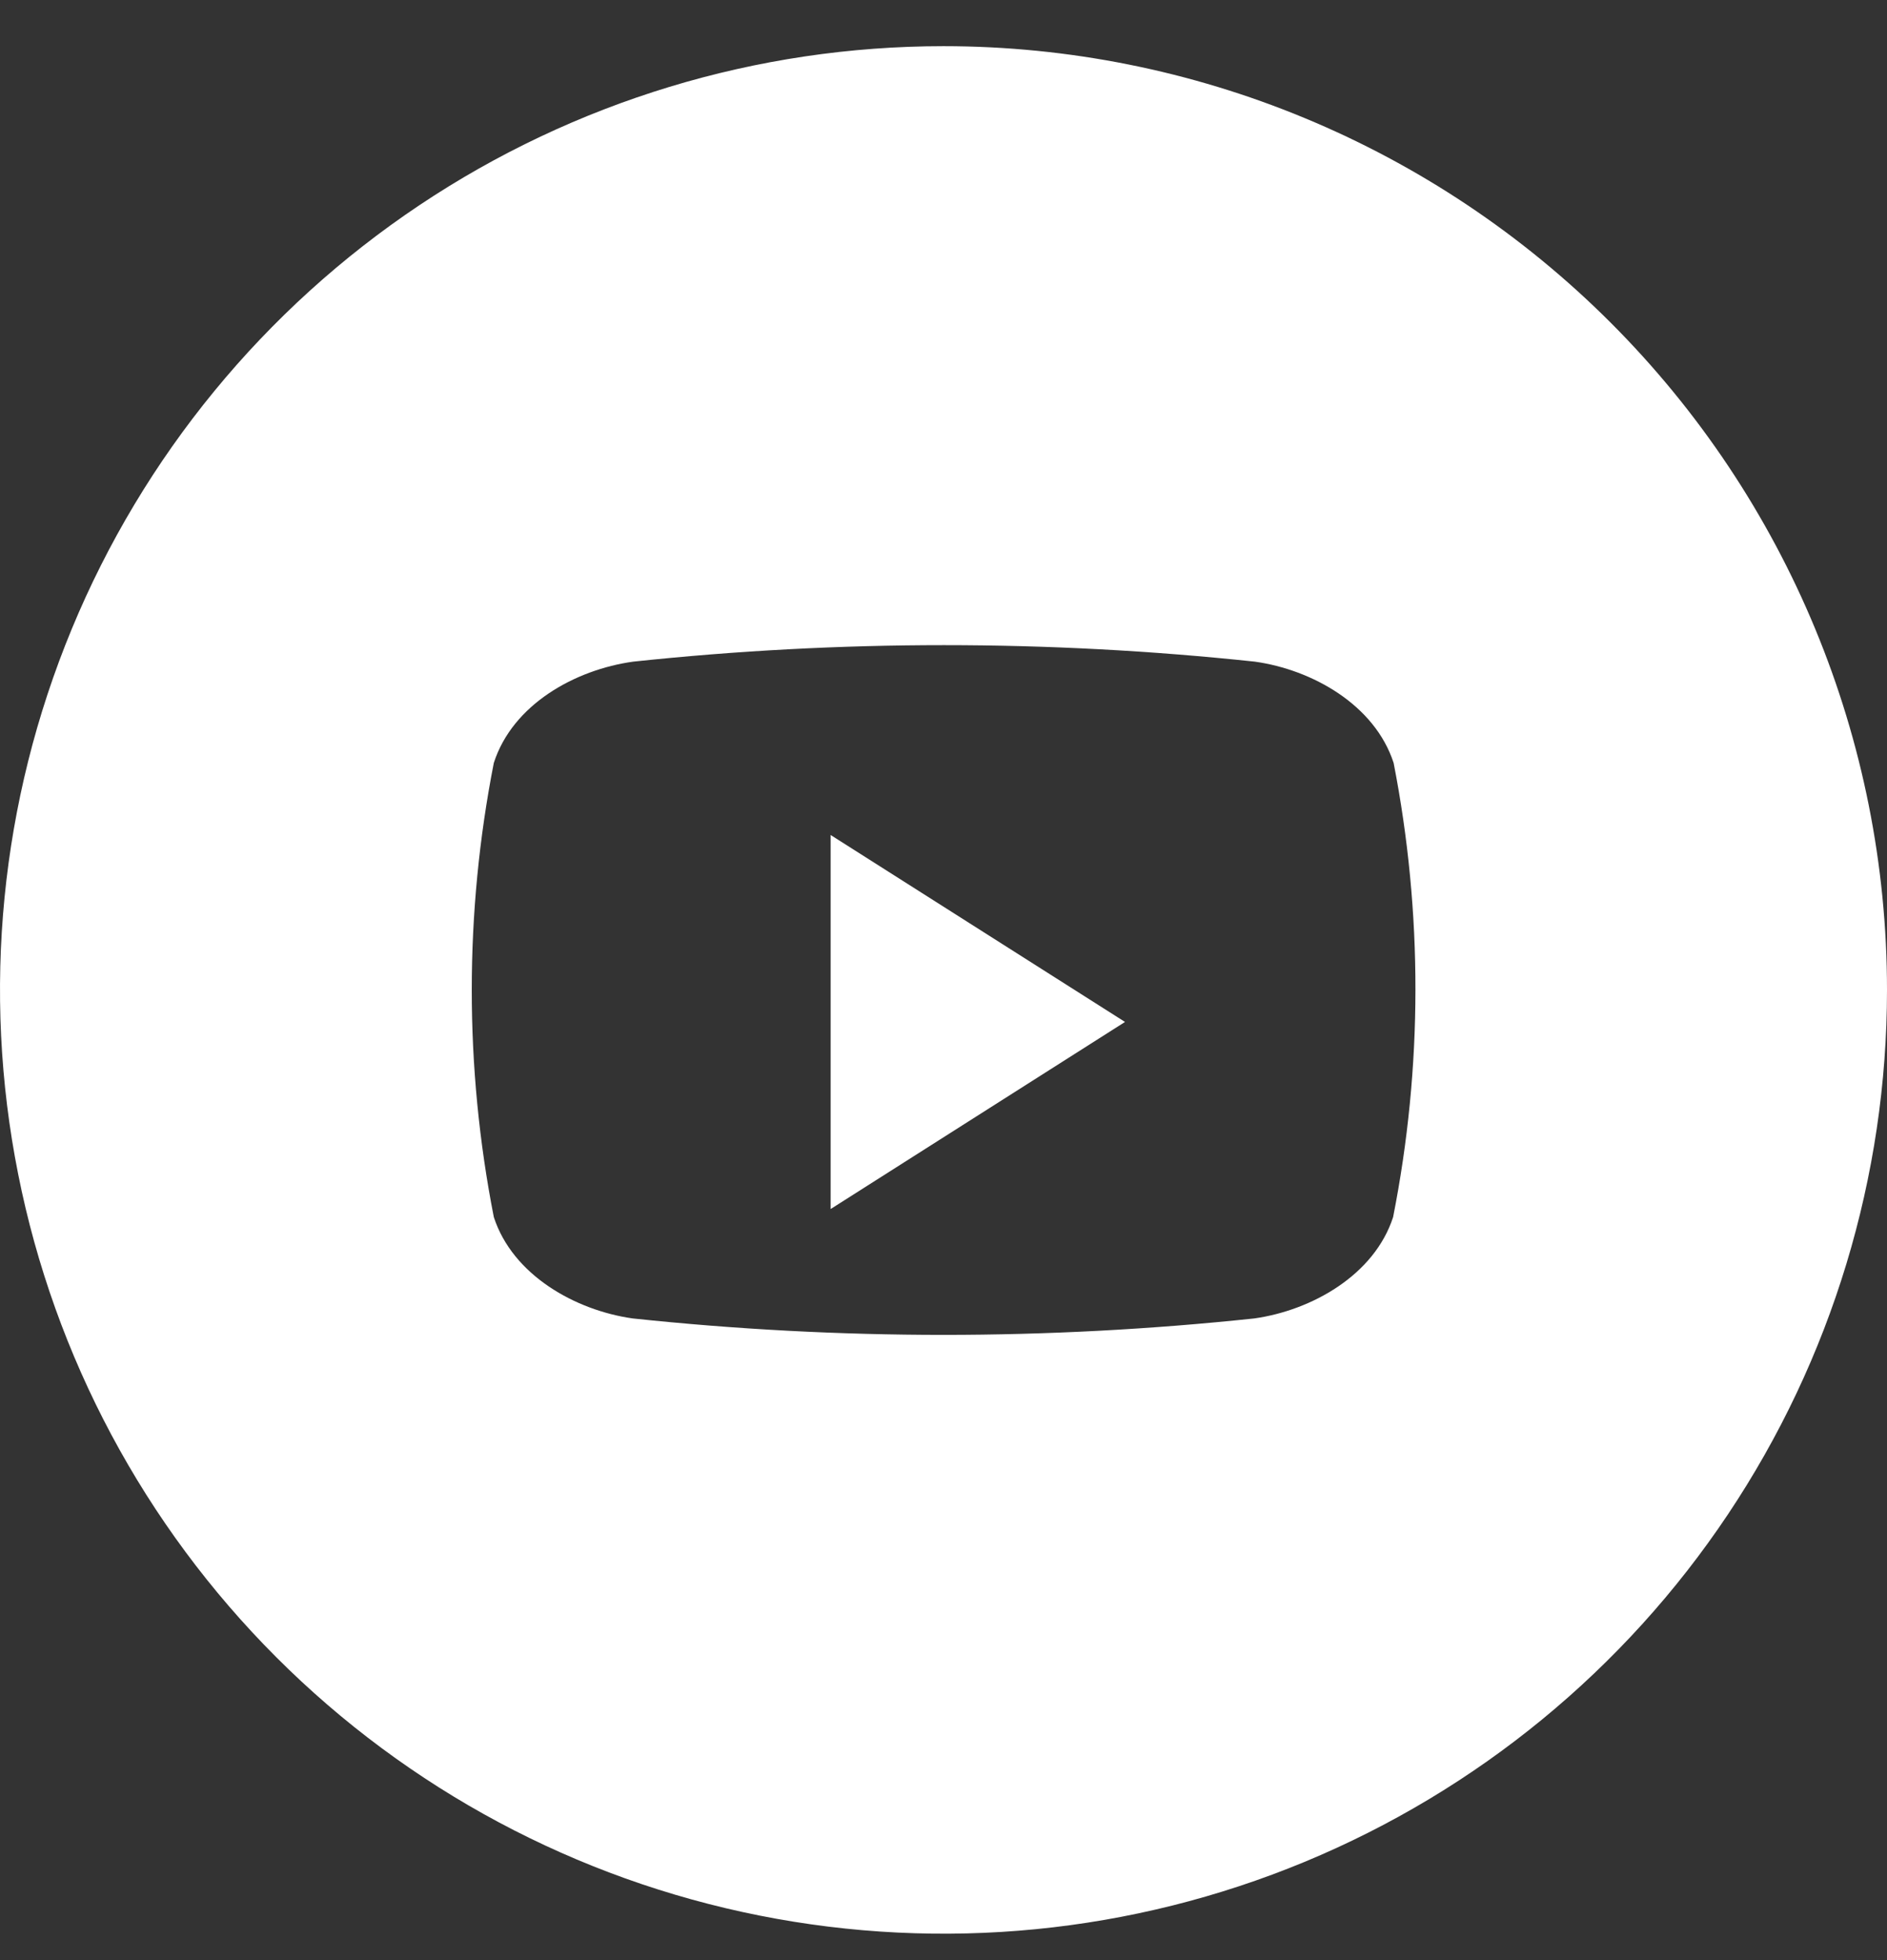<svg width="26" height="27" viewBox="0 0 26 27" fill="none" xmlns="http://www.w3.org/2000/svg">
<rect x="0" y="0" width="26" height="27" fill="#333333" stroke="none"/>
<path d="M11.445 11.502L15.501 14.077L11.445 16.654V11.502Z" fill="white"/>
<path d="M13 0.636C10.429 0.636 7.915 1.399 5.778 2.827C3.64 4.256 1.974 6.286 0.99 8.661C0.006 11.037 -0.252 13.651 0.25 16.172C0.751 18.694 1.99 21.011 3.808 22.829C5.626 24.647 7.942 25.885 10.464 26.386C12.986 26.888 15.599 26.631 17.975 25.647C20.35 24.663 22.381 22.997 23.809 20.859C25.238 18.721 26 16.207 26 13.636C26 10.188 24.63 6.882 22.192 4.444C19.754 2.006 16.448 0.636 13 0.636ZM19.195 16.765C18.936 17.564 18.075 18.049 17.283 18.161C14.436 18.463 11.564 18.463 8.717 18.161C7.925 18.049 7.064 17.564 6.804 16.765C6.399 14.699 6.399 12.575 6.804 10.509C7.064 9.702 7.925 9.225 8.724 9.114C11.571 8.811 14.443 8.811 17.29 9.114C18.082 9.225 18.942 9.709 19.202 10.509C19.605 12.575 19.603 14.7 19.195 16.765Z" fill="white"/>
</svg>
